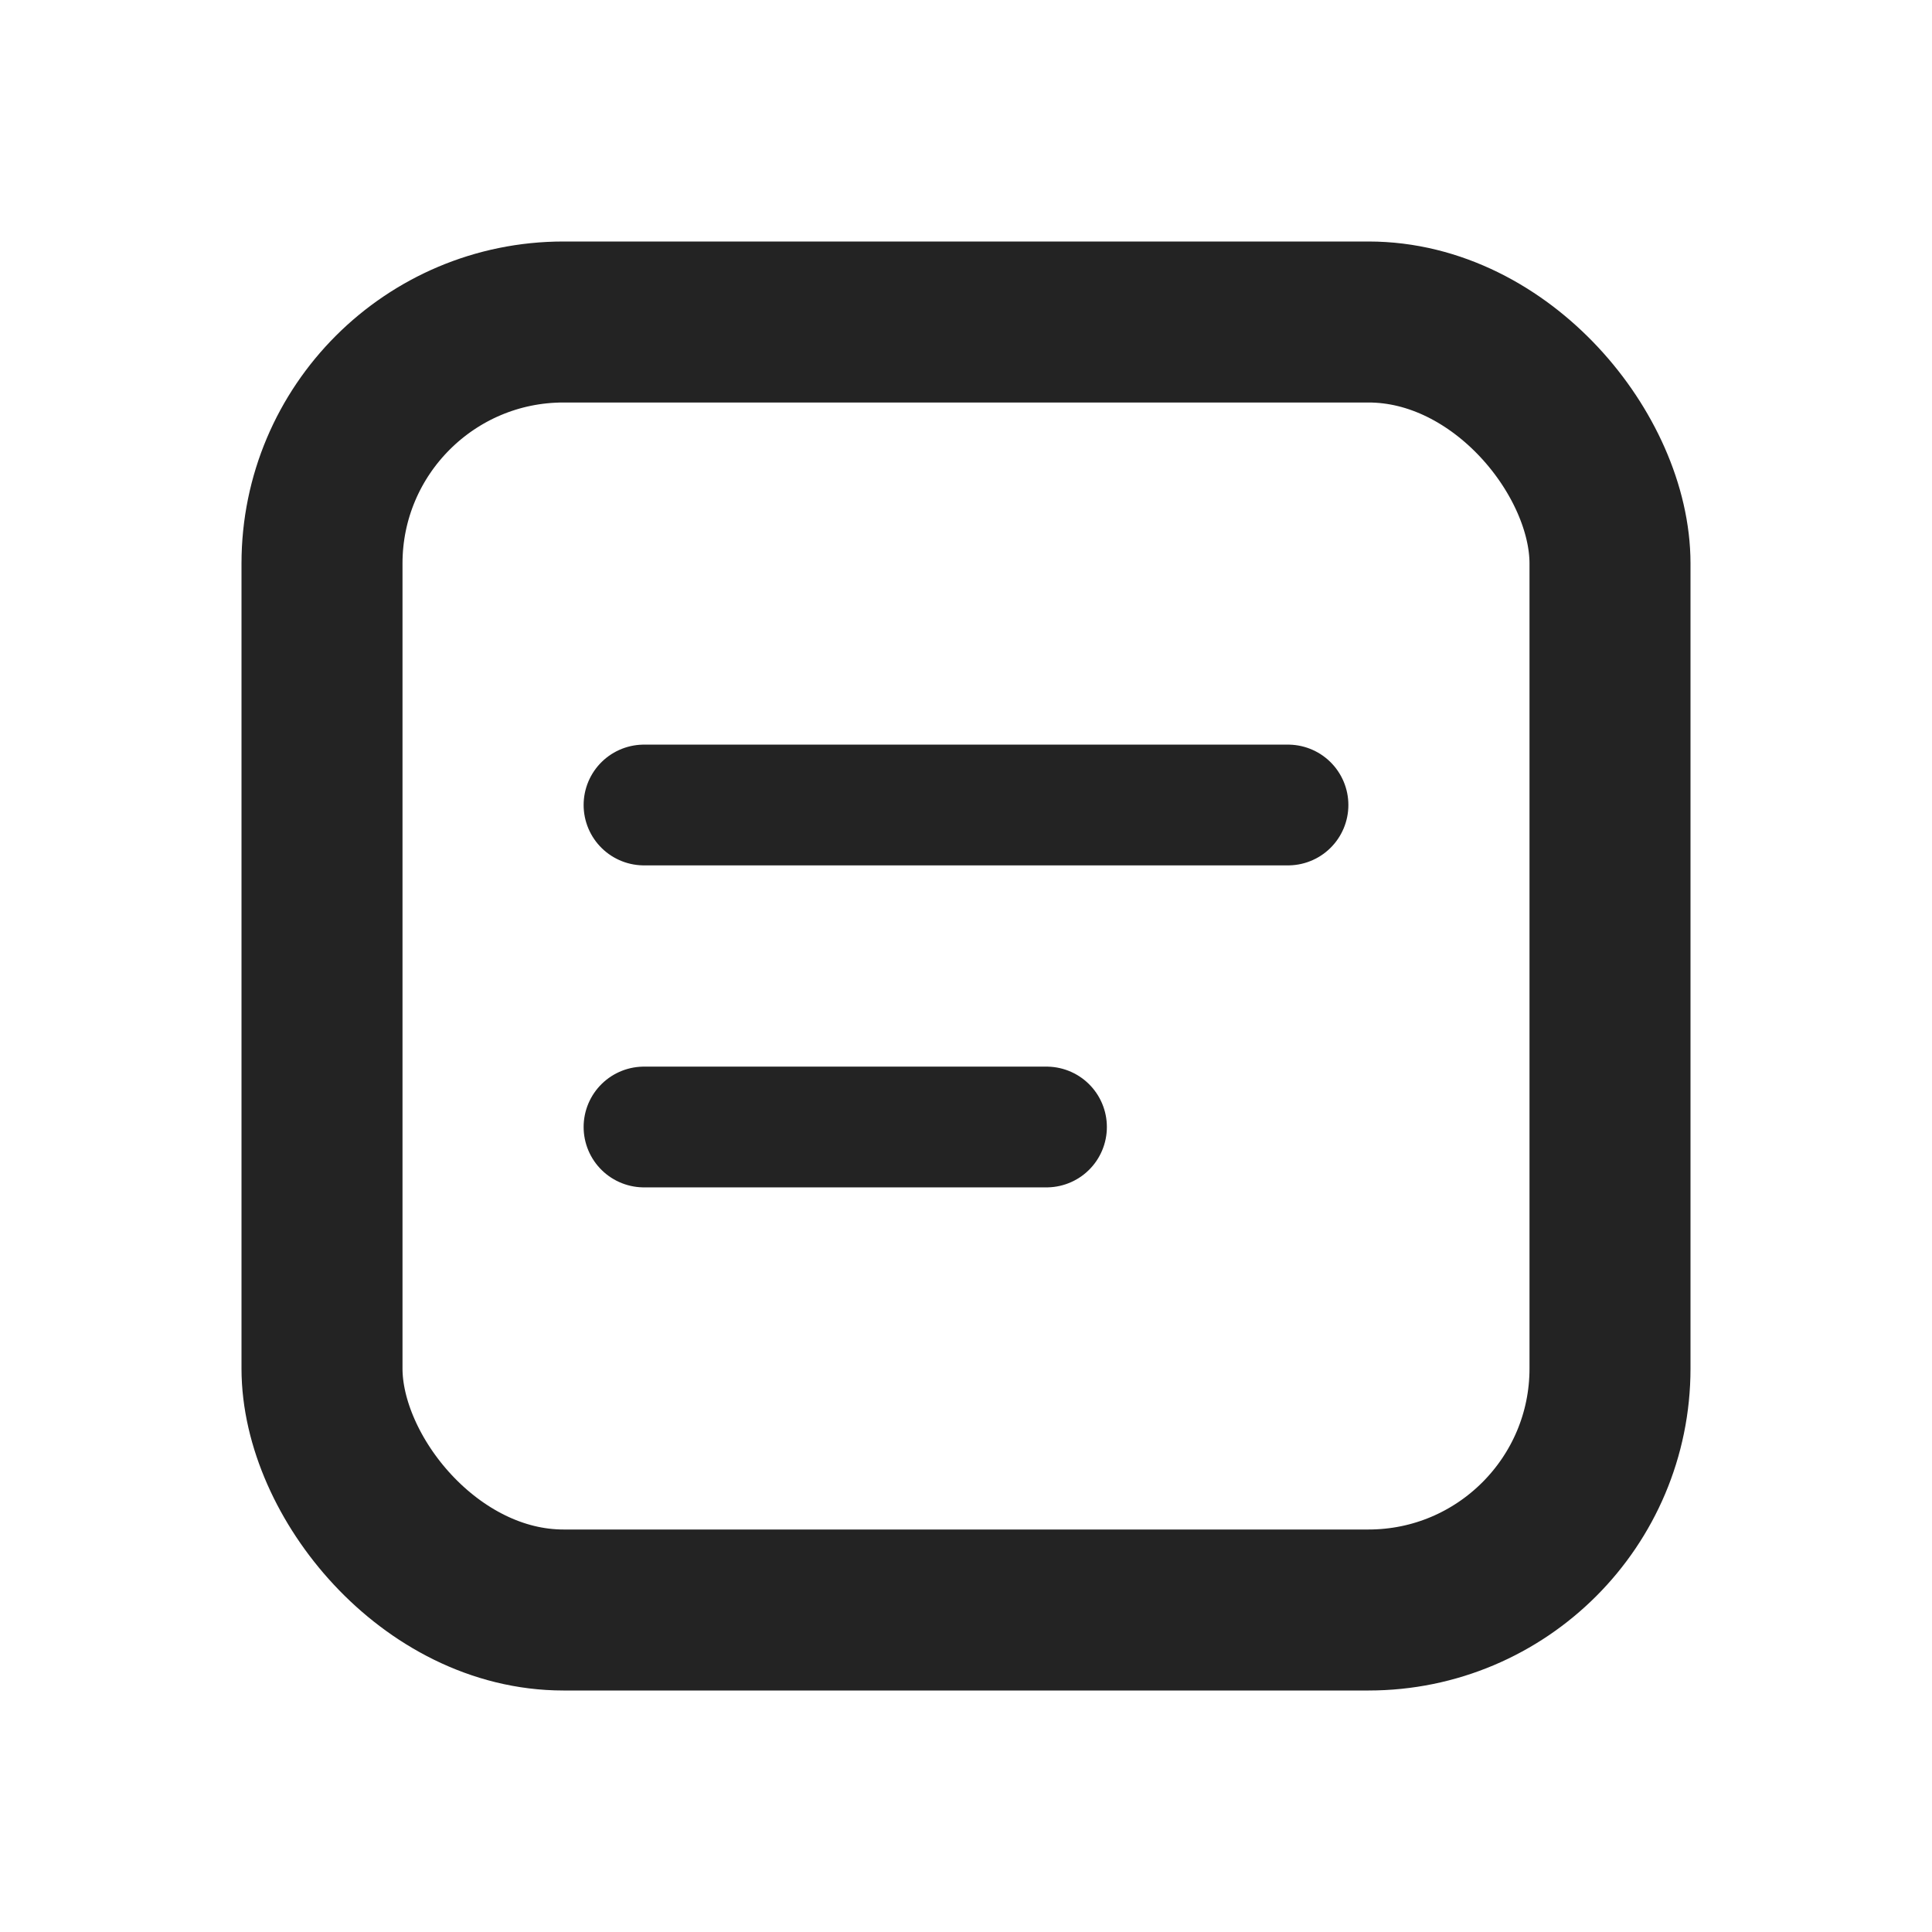<svg width="48" height="48" viewBox="0 0 48 48" fill="none" xmlns="http://www.w3.org/2000/svg">
  <rect x="8" y="8" width="32" height="32" rx="6" stroke="#232323" stroke-width="4" fill="none"/>
  <path d="M16 20h16M16 28h10" stroke="#232323" stroke-width="3" stroke-linecap="round"/>
</svg>
